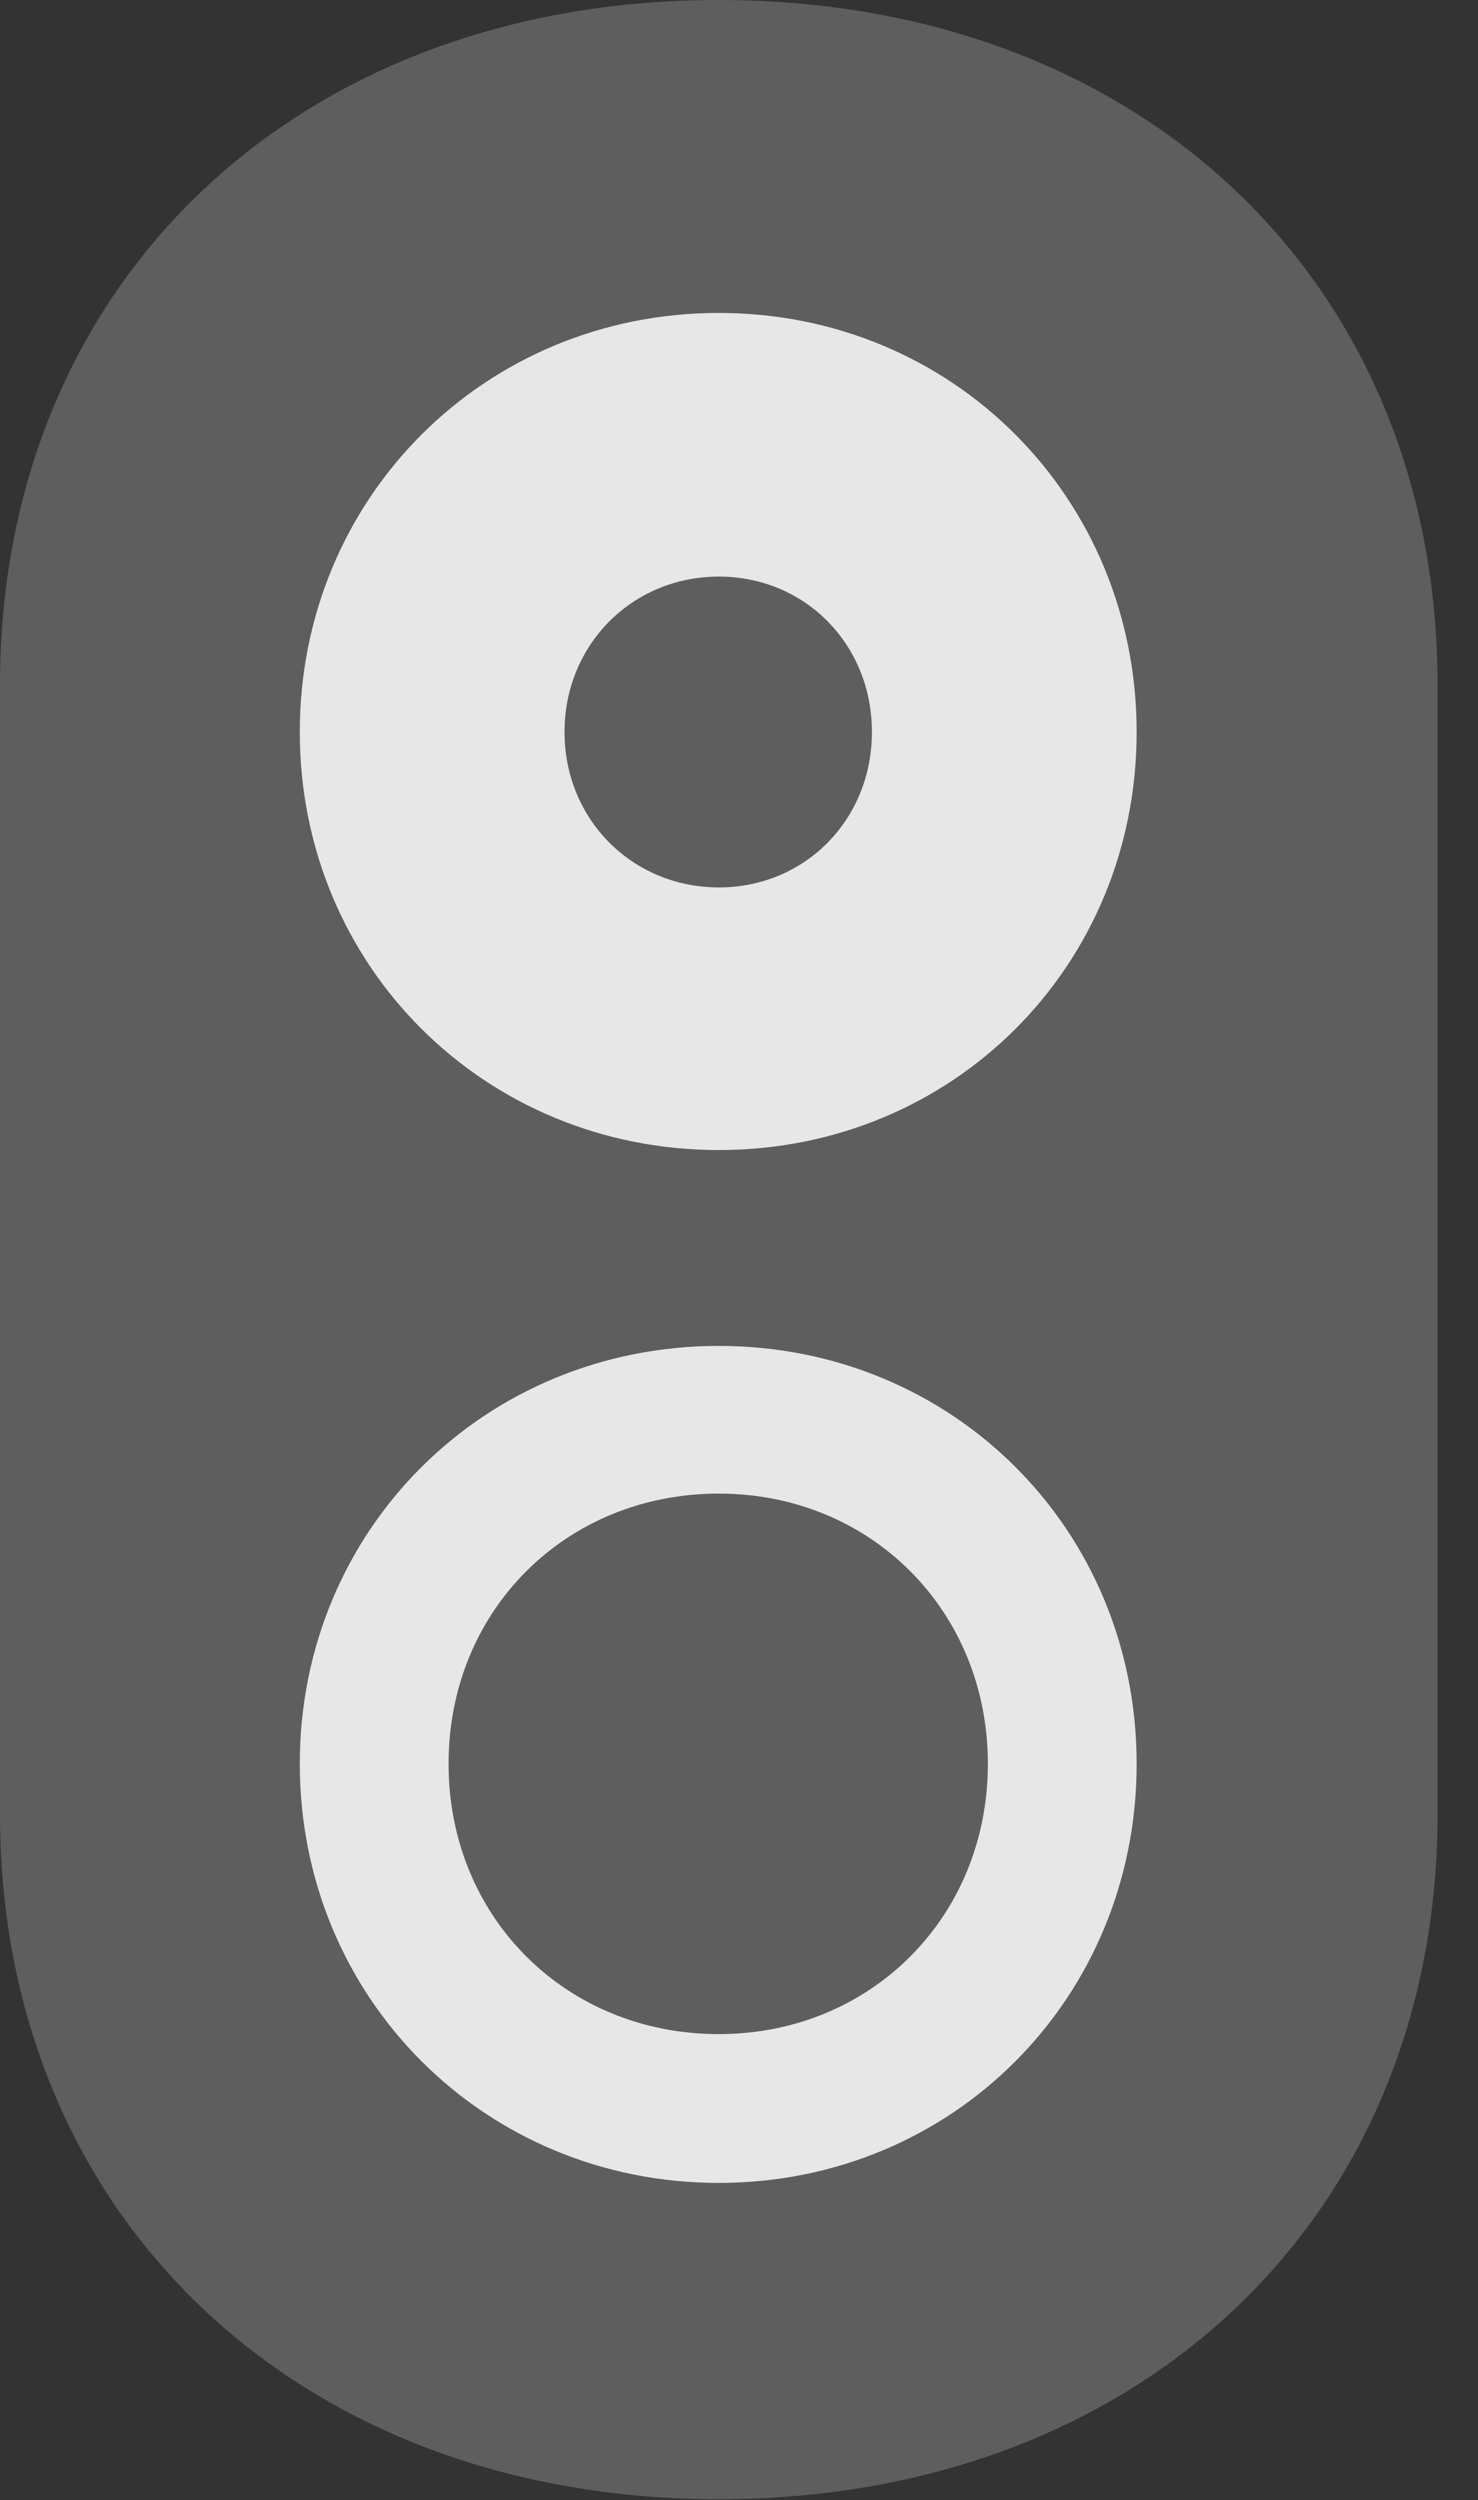 <?xml version="1.0" encoding="UTF-8"?>
<!--Generator: Apple Native CoreSVG 341-->
<!DOCTYPE svg
PUBLIC "-//W3C//DTD SVG 1.1//EN"
       "http://www.w3.org/Graphics/SVG/1.1/DTD/svg11.dtd">
<svg version="1.1" xmlns="http://www.w3.org/2000/svg" xmlns:xlink="http://www.w3.org/1999/xlink" viewBox="0 0 13.193 22.314">
 <rect x="0" y="0" width="13.193" height="22.314" fill="#333333" stroke="none"/>
 <g>
  <rect height="22.314" opacity="0" width="13.193" x="0" y="0"/>
  <path d="M6.416 22.305C10.185 22.305 12.832 19.775 12.832 16.191L12.832 6.113C12.832 2.52 10.185 0 6.416 0C2.656 0 0 2.52 0 6.113L0 16.191C0 19.775 2.656 22.305 6.416 22.305Z" fill="white" fill-opacity="0.212"/>
  <path d="M6.416 10.264C4.326 10.264 2.676 8.623 2.676 6.533C2.676 4.443 4.326 2.793 6.416 2.793C8.506 2.793 10.146 4.443 10.146 6.533C10.146 8.623 8.506 10.264 6.416 10.264ZM6.416 19.482C4.326 19.482 2.676 17.832 2.676 15.742C2.676 13.652 4.326 12.012 6.416 12.012C8.506 12.012 10.146 13.652 10.146 15.742C10.146 17.832 8.506 19.482 6.416 19.482ZM6.416 7.92C7.188 7.92 7.783 7.314 7.783 6.533C7.783 5.752 7.188 5.146 6.416 5.146C5.645 5.146 5.039 5.752 5.039 6.533C5.039 7.314 5.645 7.92 6.416 7.92ZM6.416 18.154C7.773 18.154 8.818 17.109 8.818 15.742C8.818 14.375 7.773 13.33 6.416 13.33C5.049 13.33 4.004 14.375 4.004 15.742C4.004 17.109 5.049 18.154 6.416 18.154Z" fill="white" fill-opacity="0.85"/>
 </g>
</svg>
